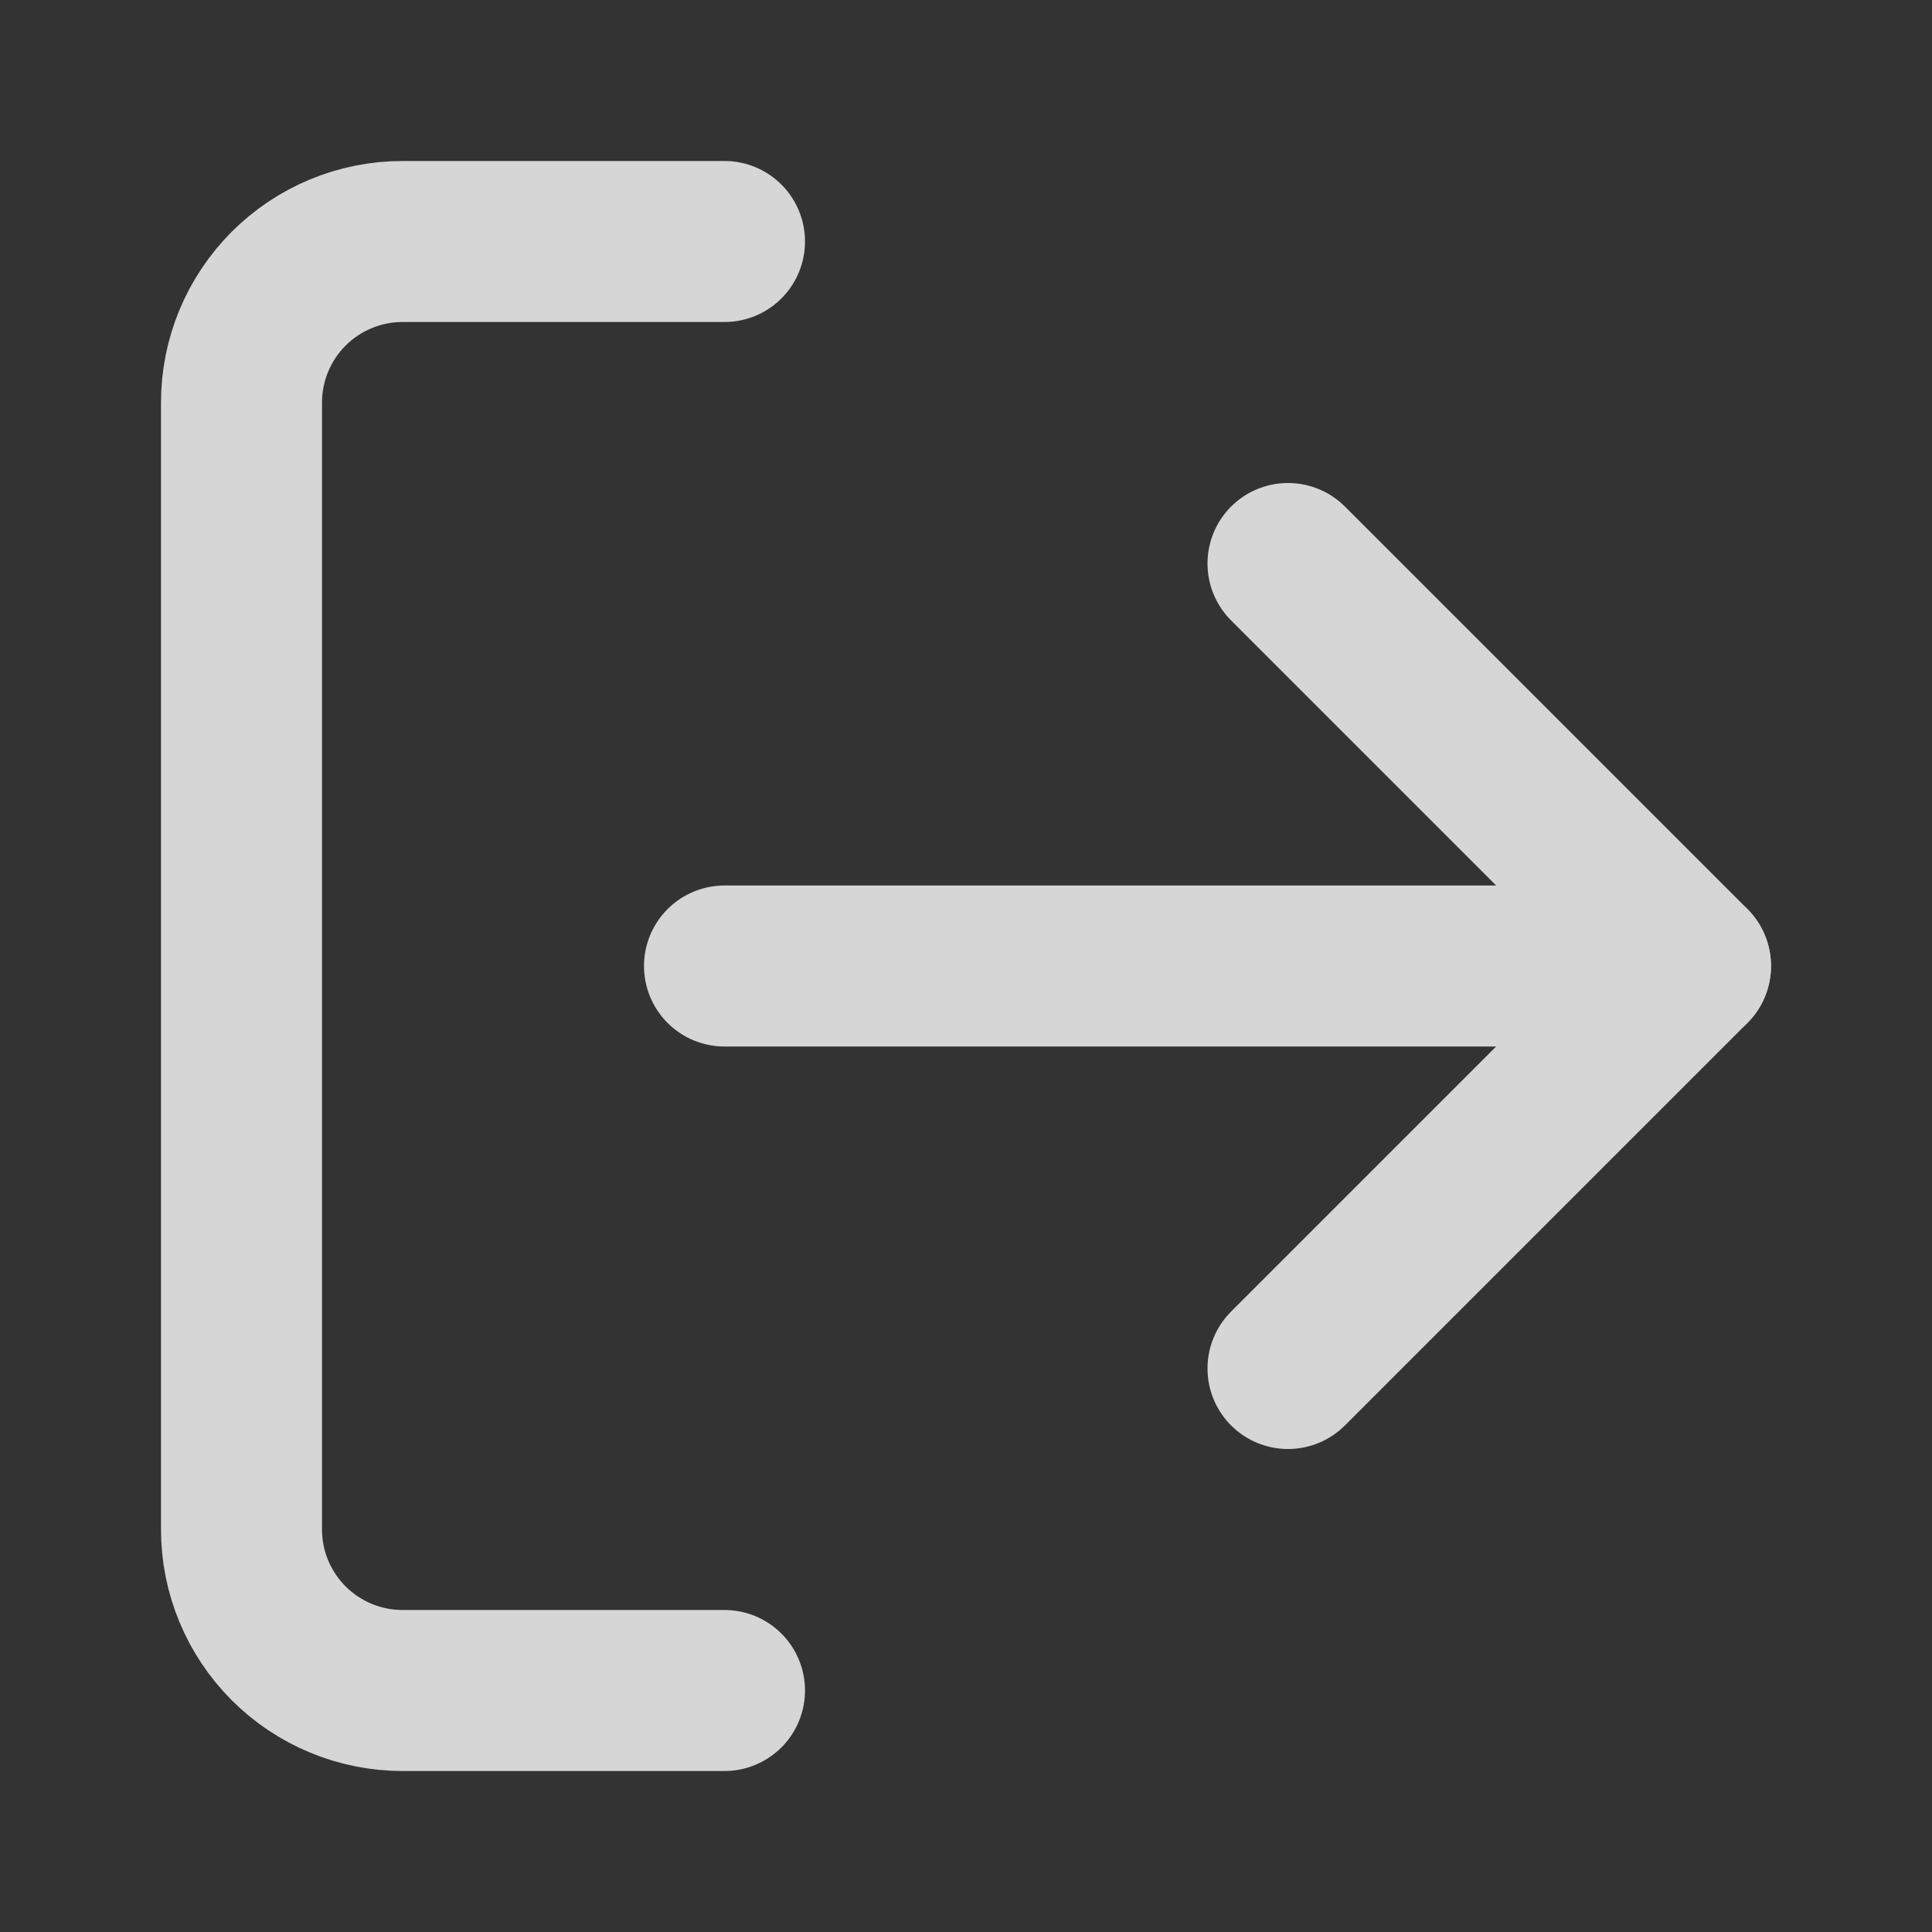 <svg width="24" height="24" viewBox="0 0 24 24" fill="none" xmlns="http://www.w3.org/2000/svg">
<rect x="0" y="0" width="24" height="24" fill="#333333" stroke="none"/>
<g opacity="0.8">
<path d="M9 21H5C4.47 21 3.961 20.789 3.586 20.414C3.211 20.039 3 19.53 3 19V5C3 4.47 3.211 3.961 3.586 3.586C3.961 3.211 4.47 3 5 3H9" stroke="white" stroke-width="2" stroke-linecap="round" stroke-linejoin="round"/>
<path d="M16 17L21 12L16 7" stroke="white" stroke-width="2" stroke-linecap="round" stroke-linejoin="round"/>
<path d="M21 12H9" stroke="white" stroke-width="2" stroke-linecap="round" stroke-linejoin="round"/>
</g>
</svg>
